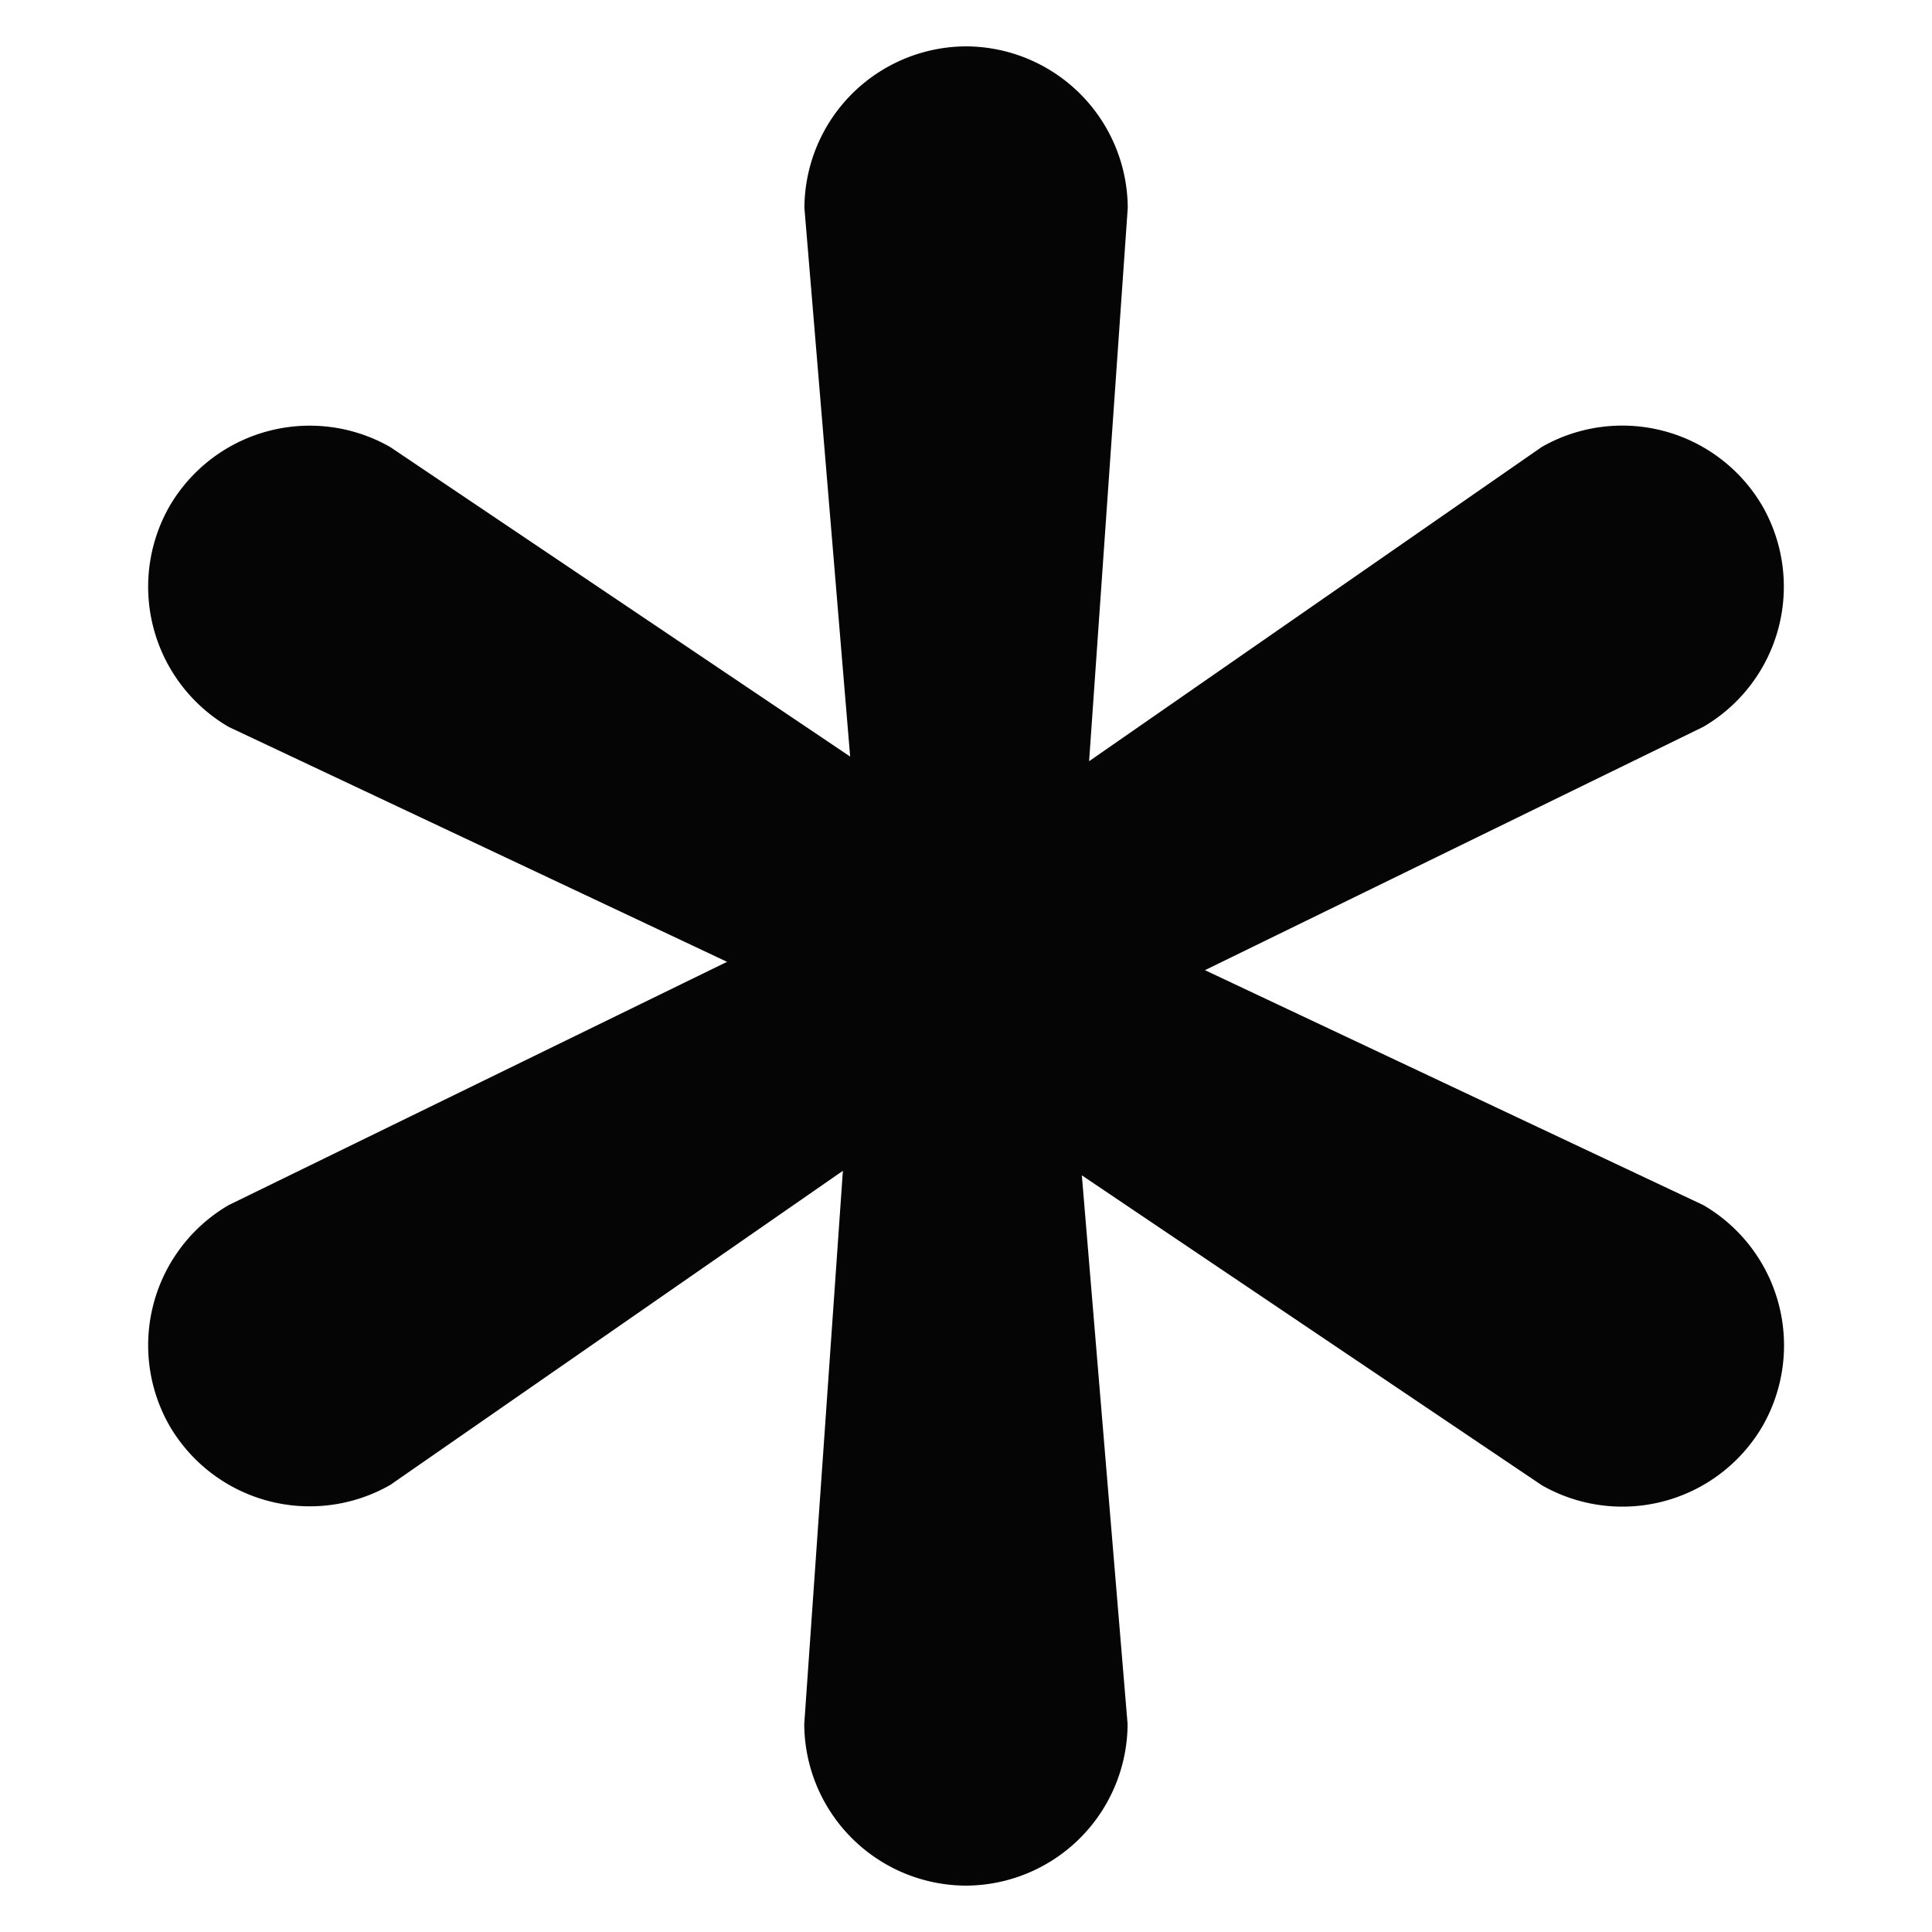 <svg id="3e72ba96-9f28-4499-8799-7233cb093424" data-name="astrix" xmlns="http://www.w3.org/2000/svg" viewBox="0 0 250 250"><title>icons</title><path d="M220.41,155.94l-64.49-30.4,64.49-31.49a21,21,0,0,0,7.65-28.56h0a21,21,0,0,0-28.56-7.65L140.93,98.5l5-71.59A21,21,0,0,0,125,6h0A21,21,0,0,0,104.09,26.9l5.92,71L50.5,57.85A21,21,0,0,0,21.94,65.5h0a21,21,0,0,0,7.65,28.56l64.49,30.4L29.59,155.94a21,21,0,0,0-7.65,28.56h0a21,21,0,0,0,28.56,7.65l58.57-40.65-5,71.59A21,21,0,0,0,125,244h0a21,21,0,0,0,20.91-20.91l-5.92-71,59.52,40.1a21,21,0,0,0,28.56-7.65h0A21,21,0,0,0,220.41,155.94Z" fill="#050505"/></svg>